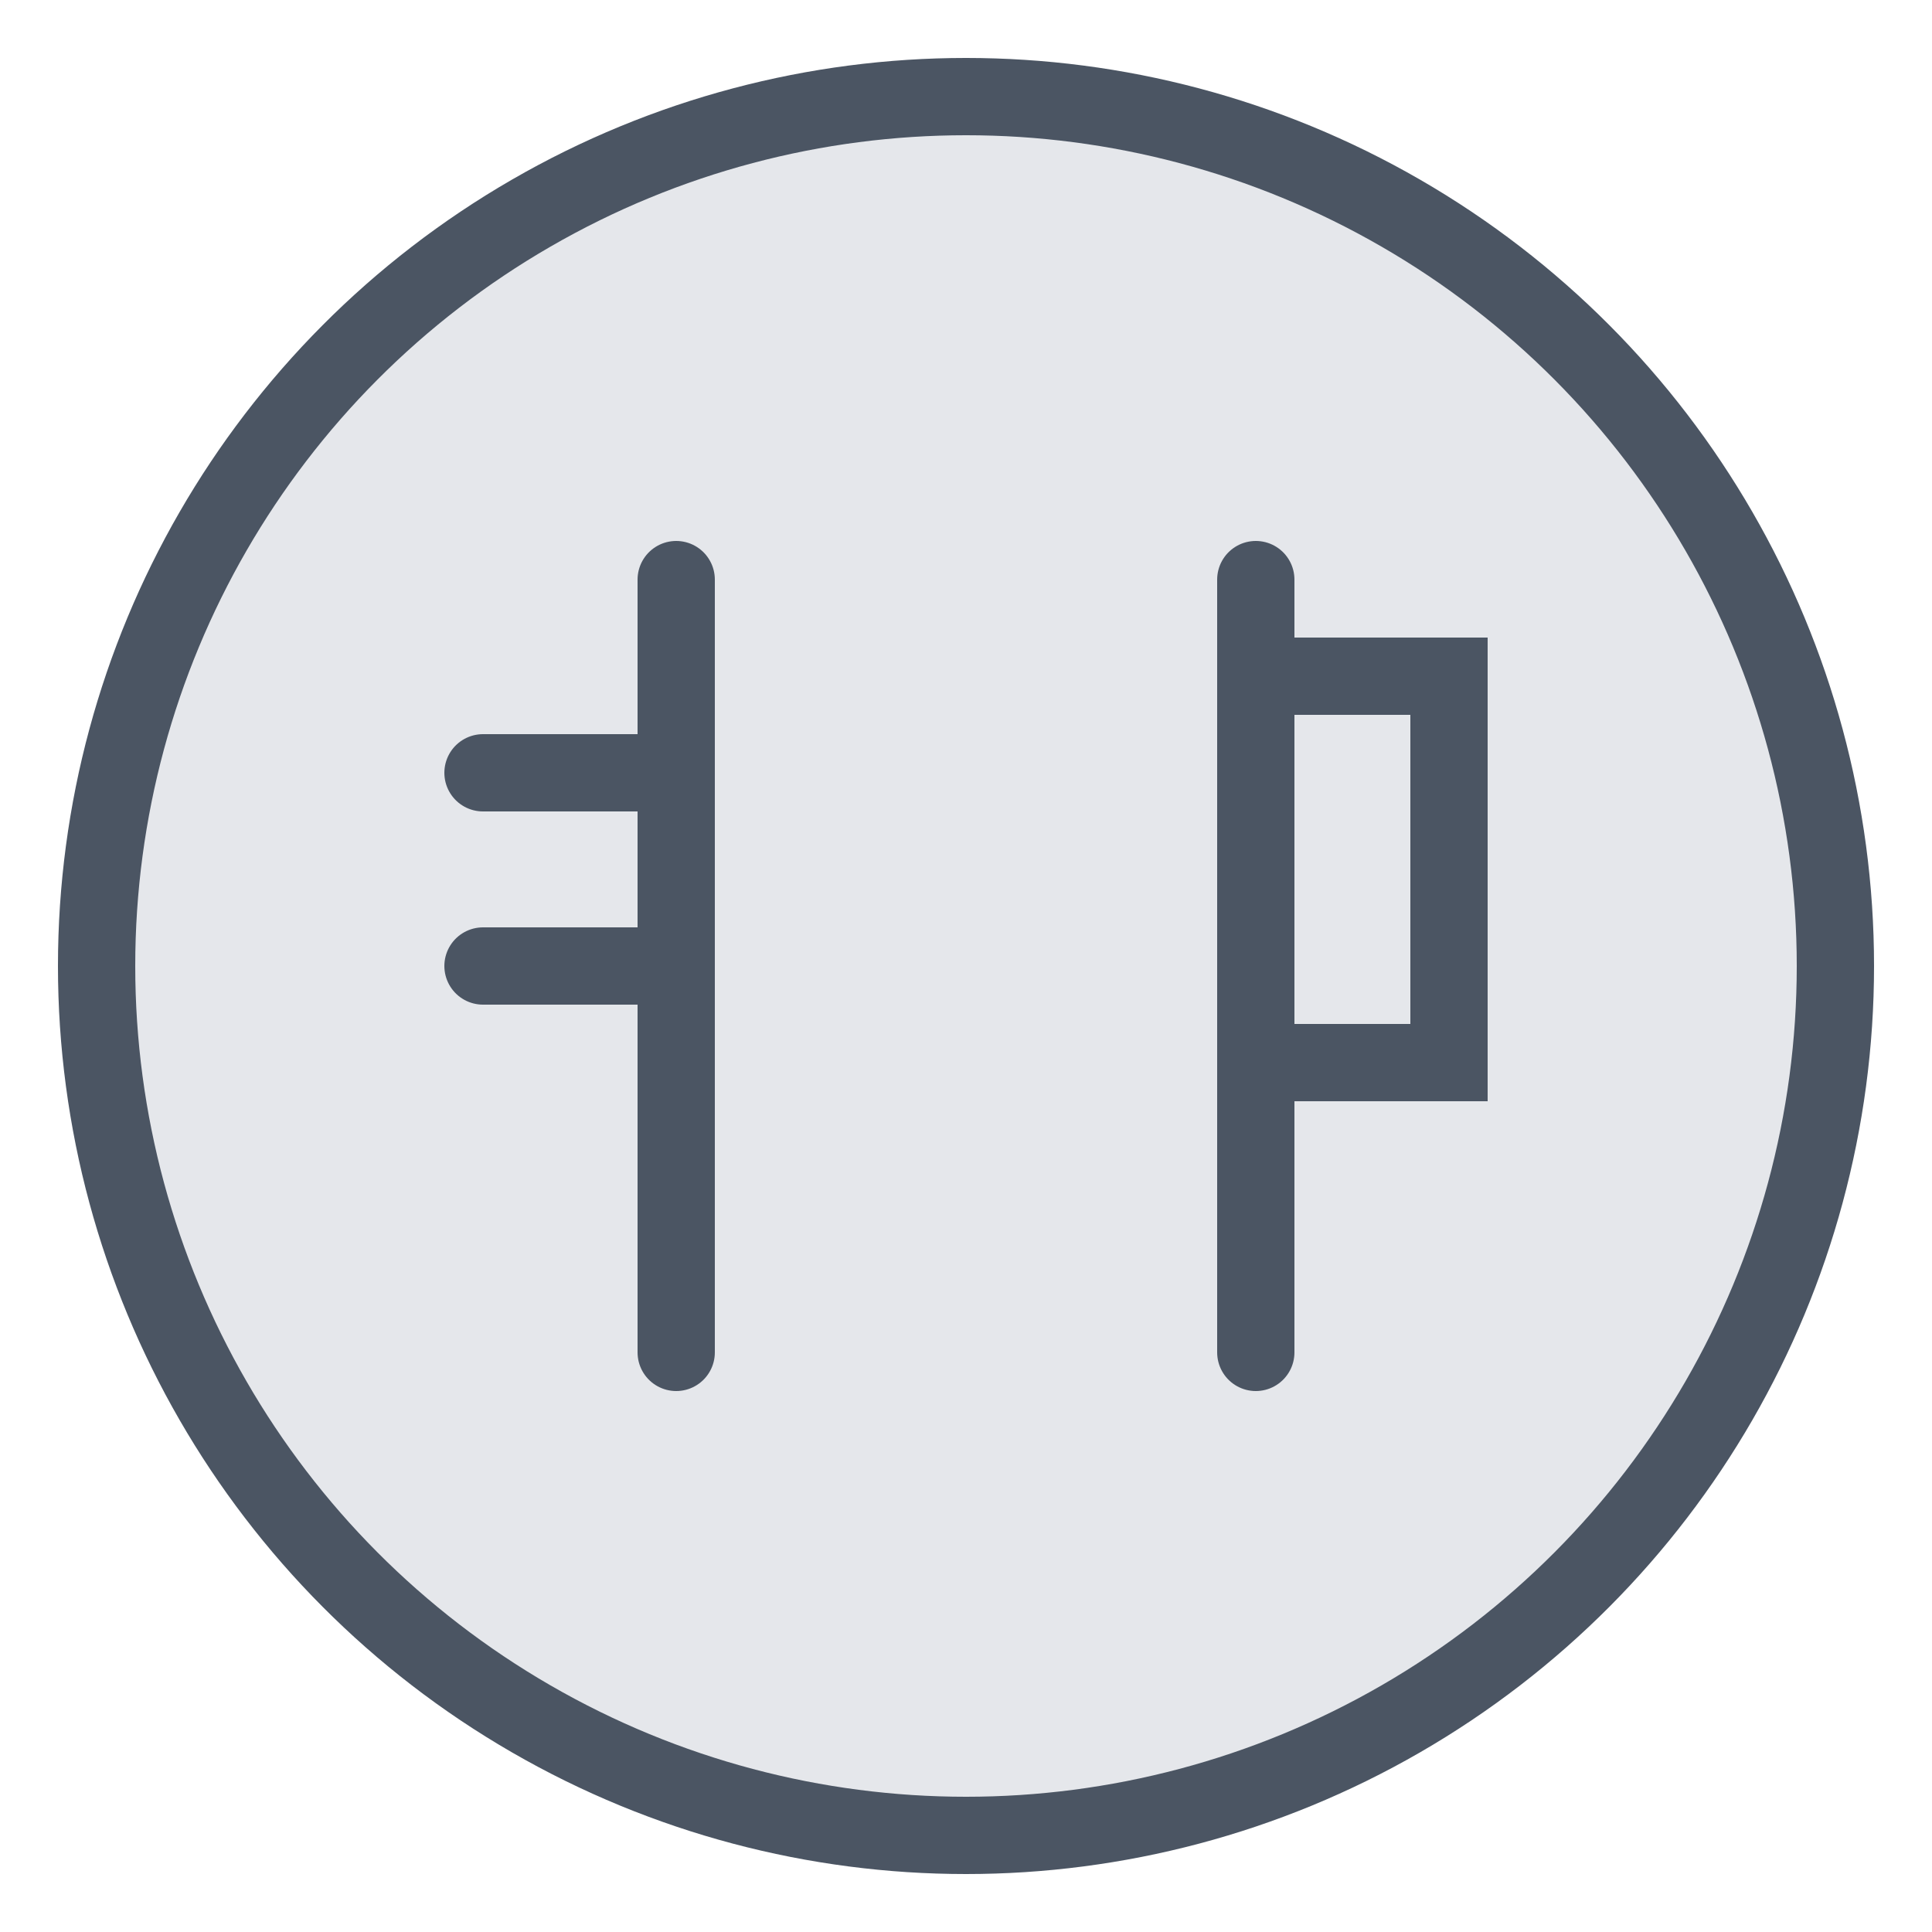 <svg xmlns="http://www.w3.org/2000/svg" viewBox="0 0 100 100">
  <!-- Plate -->
  <circle cx="50" cy="50" r="45" fill="#e5e7eb" stroke="#4b5563" stroke-width="4"/>
  <!-- Fork (left) -->
  <path d="M35 30 L35 70" stroke="#4b5563" stroke-width="4" stroke-linecap="round"/>
  <path d="M35 40 L25 40" stroke="#4b5563" stroke-width="4" stroke-linecap="round"/>
  <path d="M35 50 L25 50" stroke="#4b5563" stroke-width="4" stroke-linecap="round"/>
  <!-- Knife (right) -->
  <path d="M65 30 L65 70" stroke="#4b5563" stroke-width="4" stroke-linecap="round"/>
  <path d="M65 35 L75 35 L75 55 L65 55" stroke="#4b5563" stroke-width="4" stroke-linecap="round" fill="none"/>
</svg>